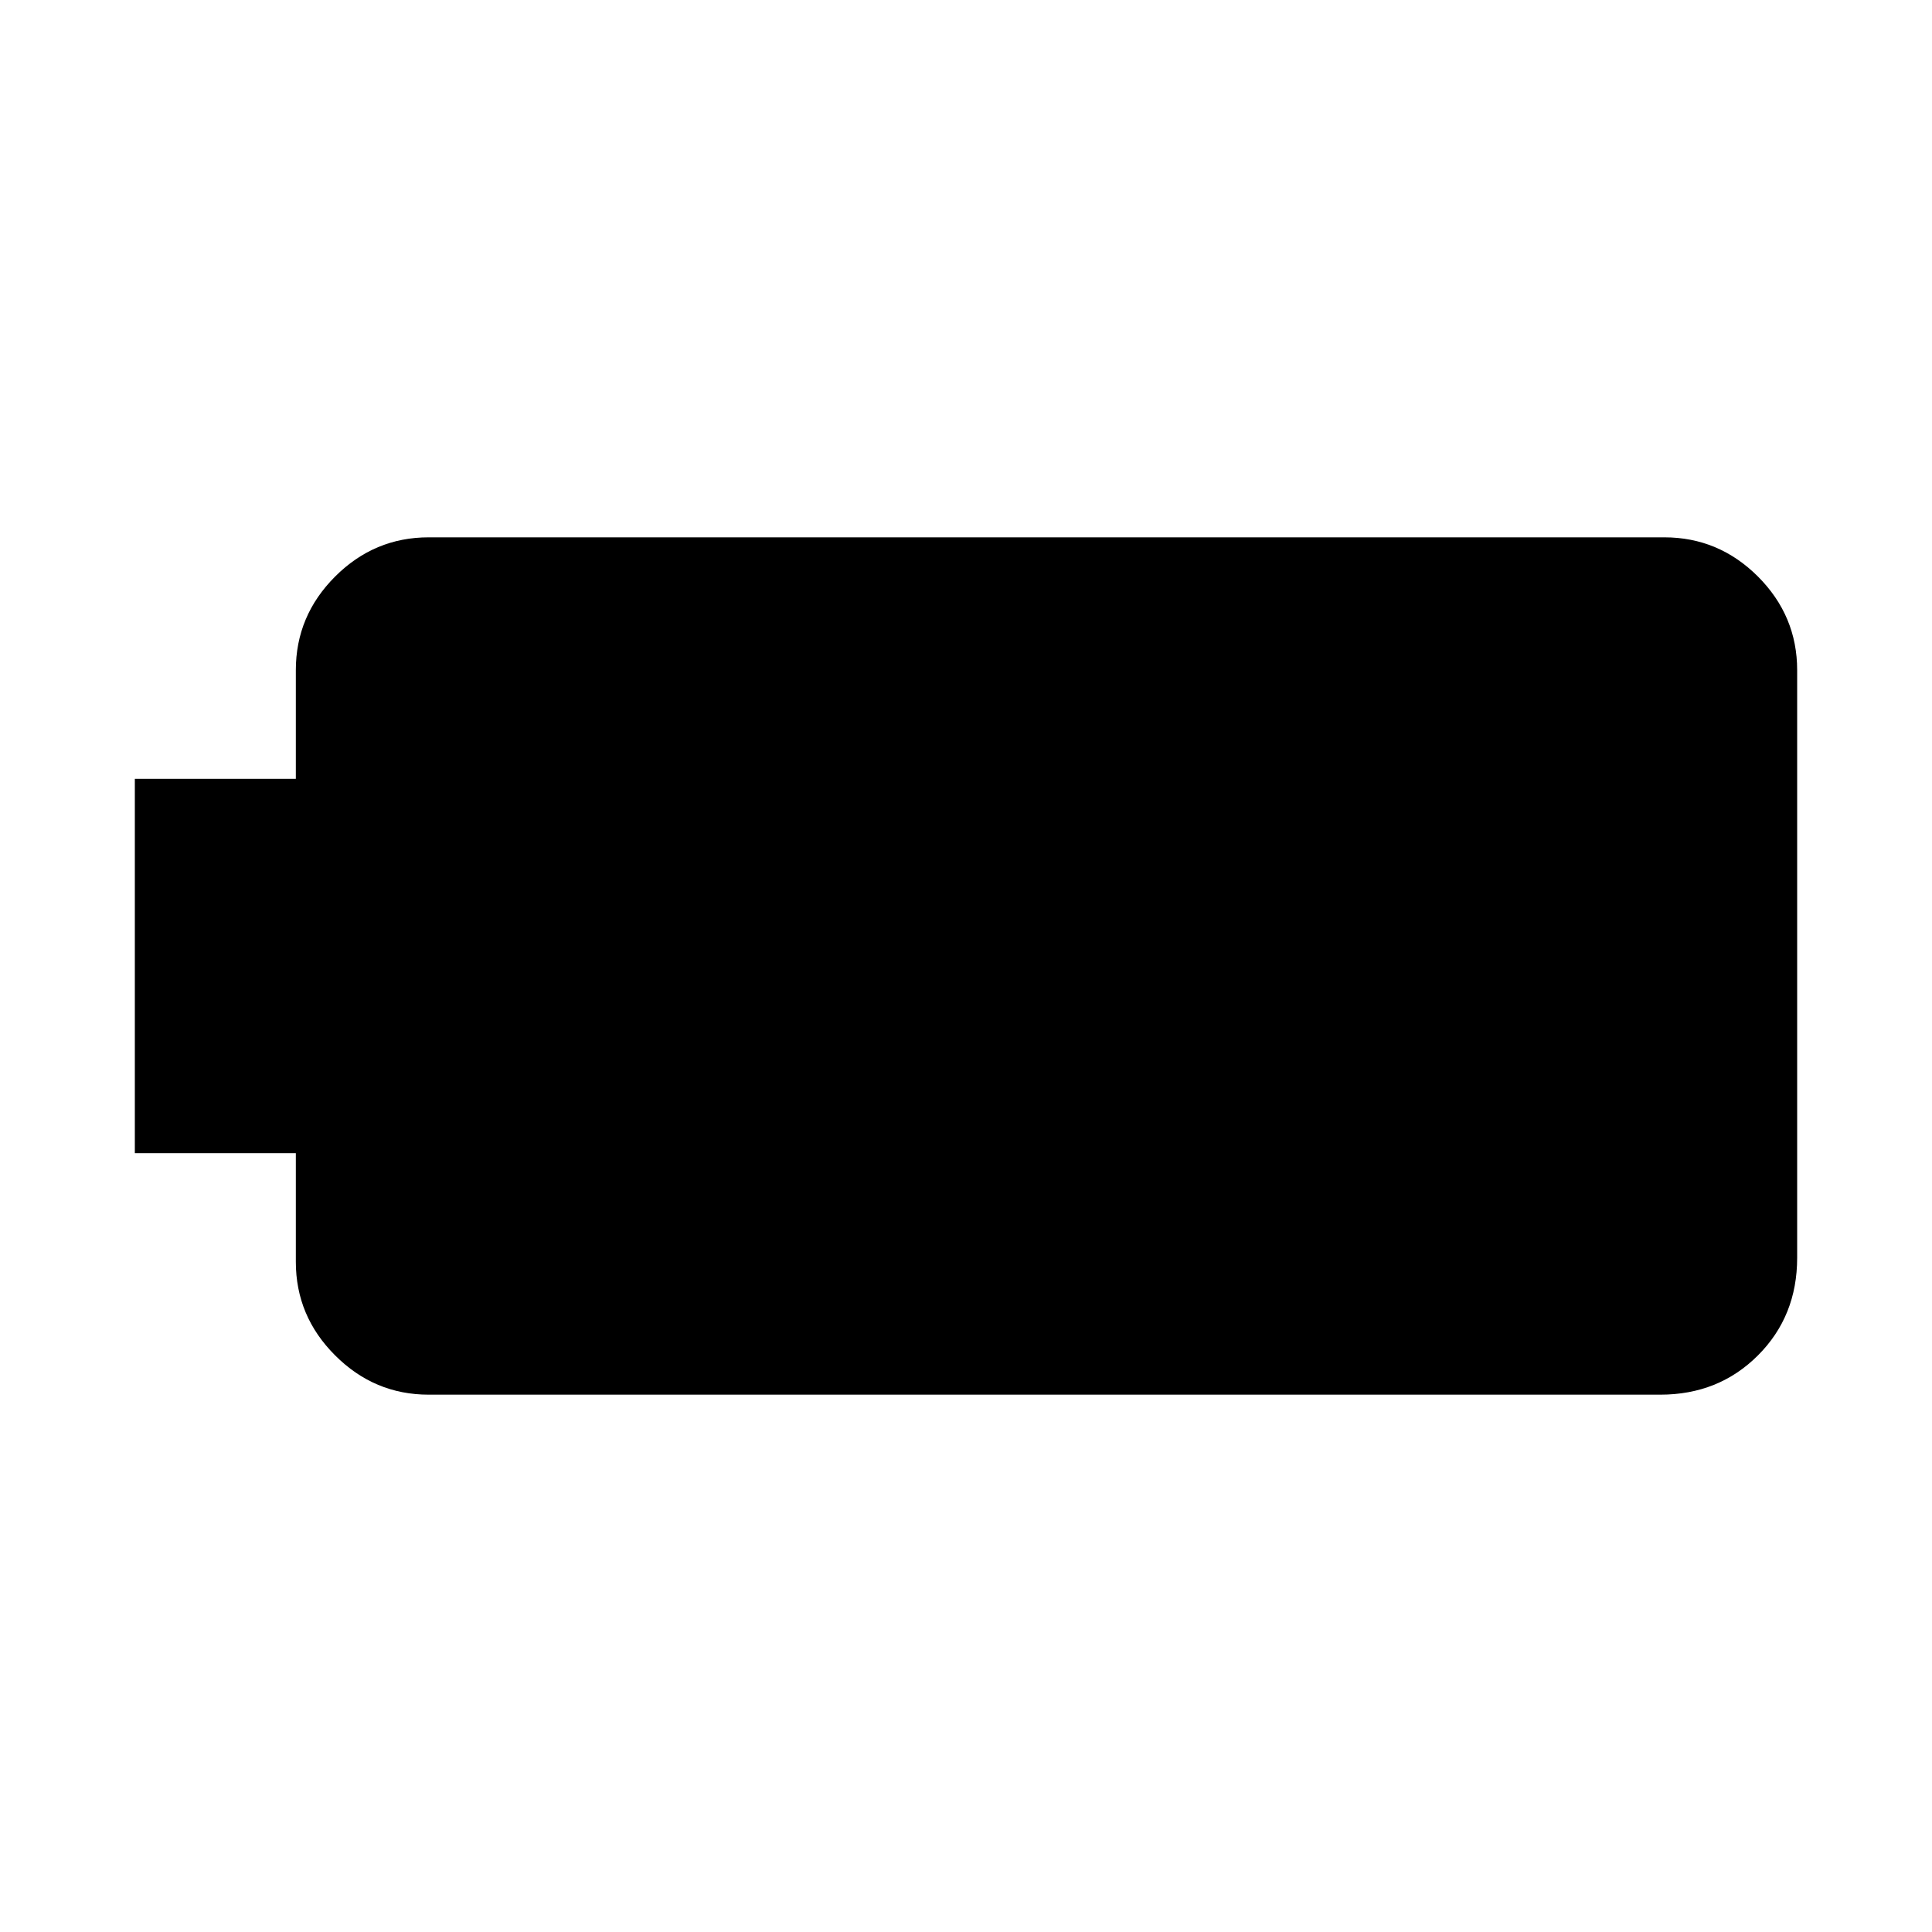 <svg xmlns="http://www.w3.org/2000/svg" height="24" width="24"><path d="M1.675 14.325V9.675H3.675V8.325Q3.675 7.65 4.163 7.162Q4.65 6.675 5.325 6.675H20.675Q21.35 6.675 21.838 7.162Q22.325 7.65 22.325 8.325V15.625Q22.325 16.35 21.838 16.837Q21.35 17.325 20.625 17.325H5.325Q4.65 17.325 4.163 16.837Q3.675 16.35 3.675 15.675V14.325Z"/></svg>